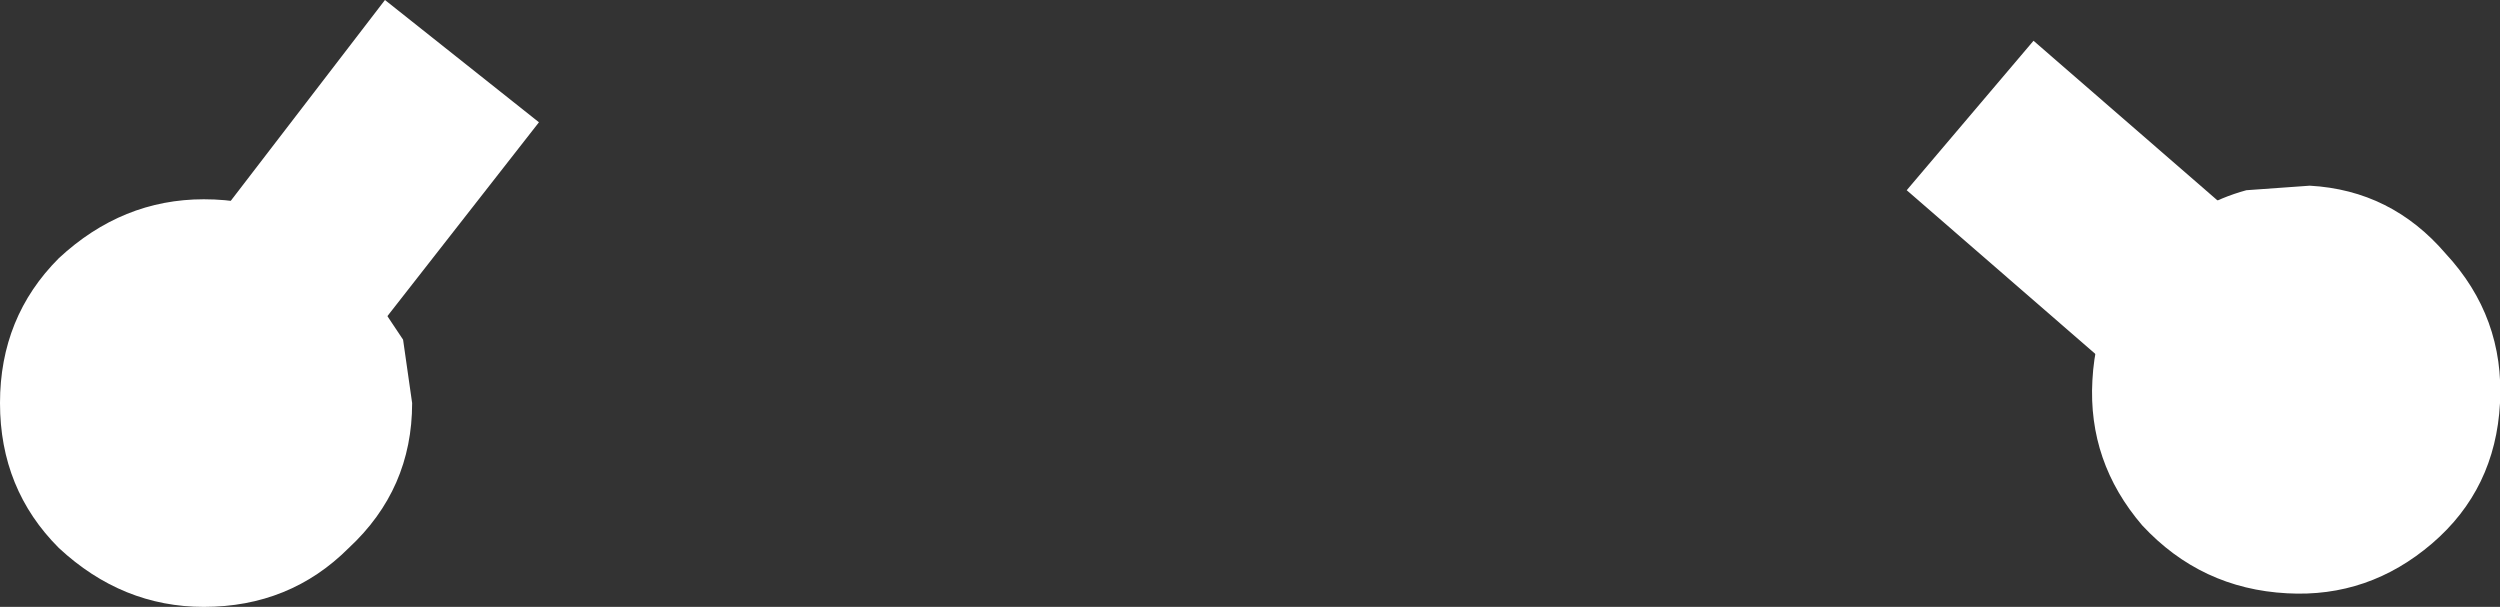 <?xml version="1.0" encoding="UTF-8" standalone="no"?>
<svg xmlns:xlink="http://www.w3.org/1999/xlink" height="6.7px" width="27.6px" xmlns="http://www.w3.org/2000/svg">
  <rect width="100%" height="100%" fill="#333333" stroke="none"/>
  <g transform="matrix(1.0, 0.0, 0.0, 1.0, -2.0, 0.65)">
    <path d="M6.55 3.8 Q6.55 4.75 5.85 5.4 5.2 6.05 4.25 6.05 3.35 6.05 2.65 5.4 2.0 4.75 2.0 3.8 2.0 2.85 2.65 2.2 3.35 1.55 4.25 1.55 5.2 1.55 5.85 2.2 L6.45 3.1 6.55 3.8" fill="#ffffff" fill-rule="evenodd" stroke="none"/>
    <path d="M5.8 3.45 L4.1 2.15 6.25 -0.65 7.95 0.7 5.8 3.45" fill="#ffffff" fill-rule="evenodd" stroke="none"/>
    <path d="M27.5 1.4 Q28.4 1.45 29.0 2.15 29.65 2.85 29.6 3.8 29.55 4.75 28.85 5.35 28.15 5.95 27.25 5.9 26.3 5.85 25.65 5.15 25.05 4.45 25.1 3.55 25.15 2.6 25.85 2.0 26.25 1.6 26.8 1.45 L27.5 1.4" fill="#ffffff" fill-rule="evenodd" stroke="none"/>
    <path d="M25.7 3.75 L23.05 1.45 24.45 -0.2 27.1 2.1 25.7 3.75" fill="#ffffff" fill-rule="evenodd" stroke="none"/>
  </g>
</svg>

